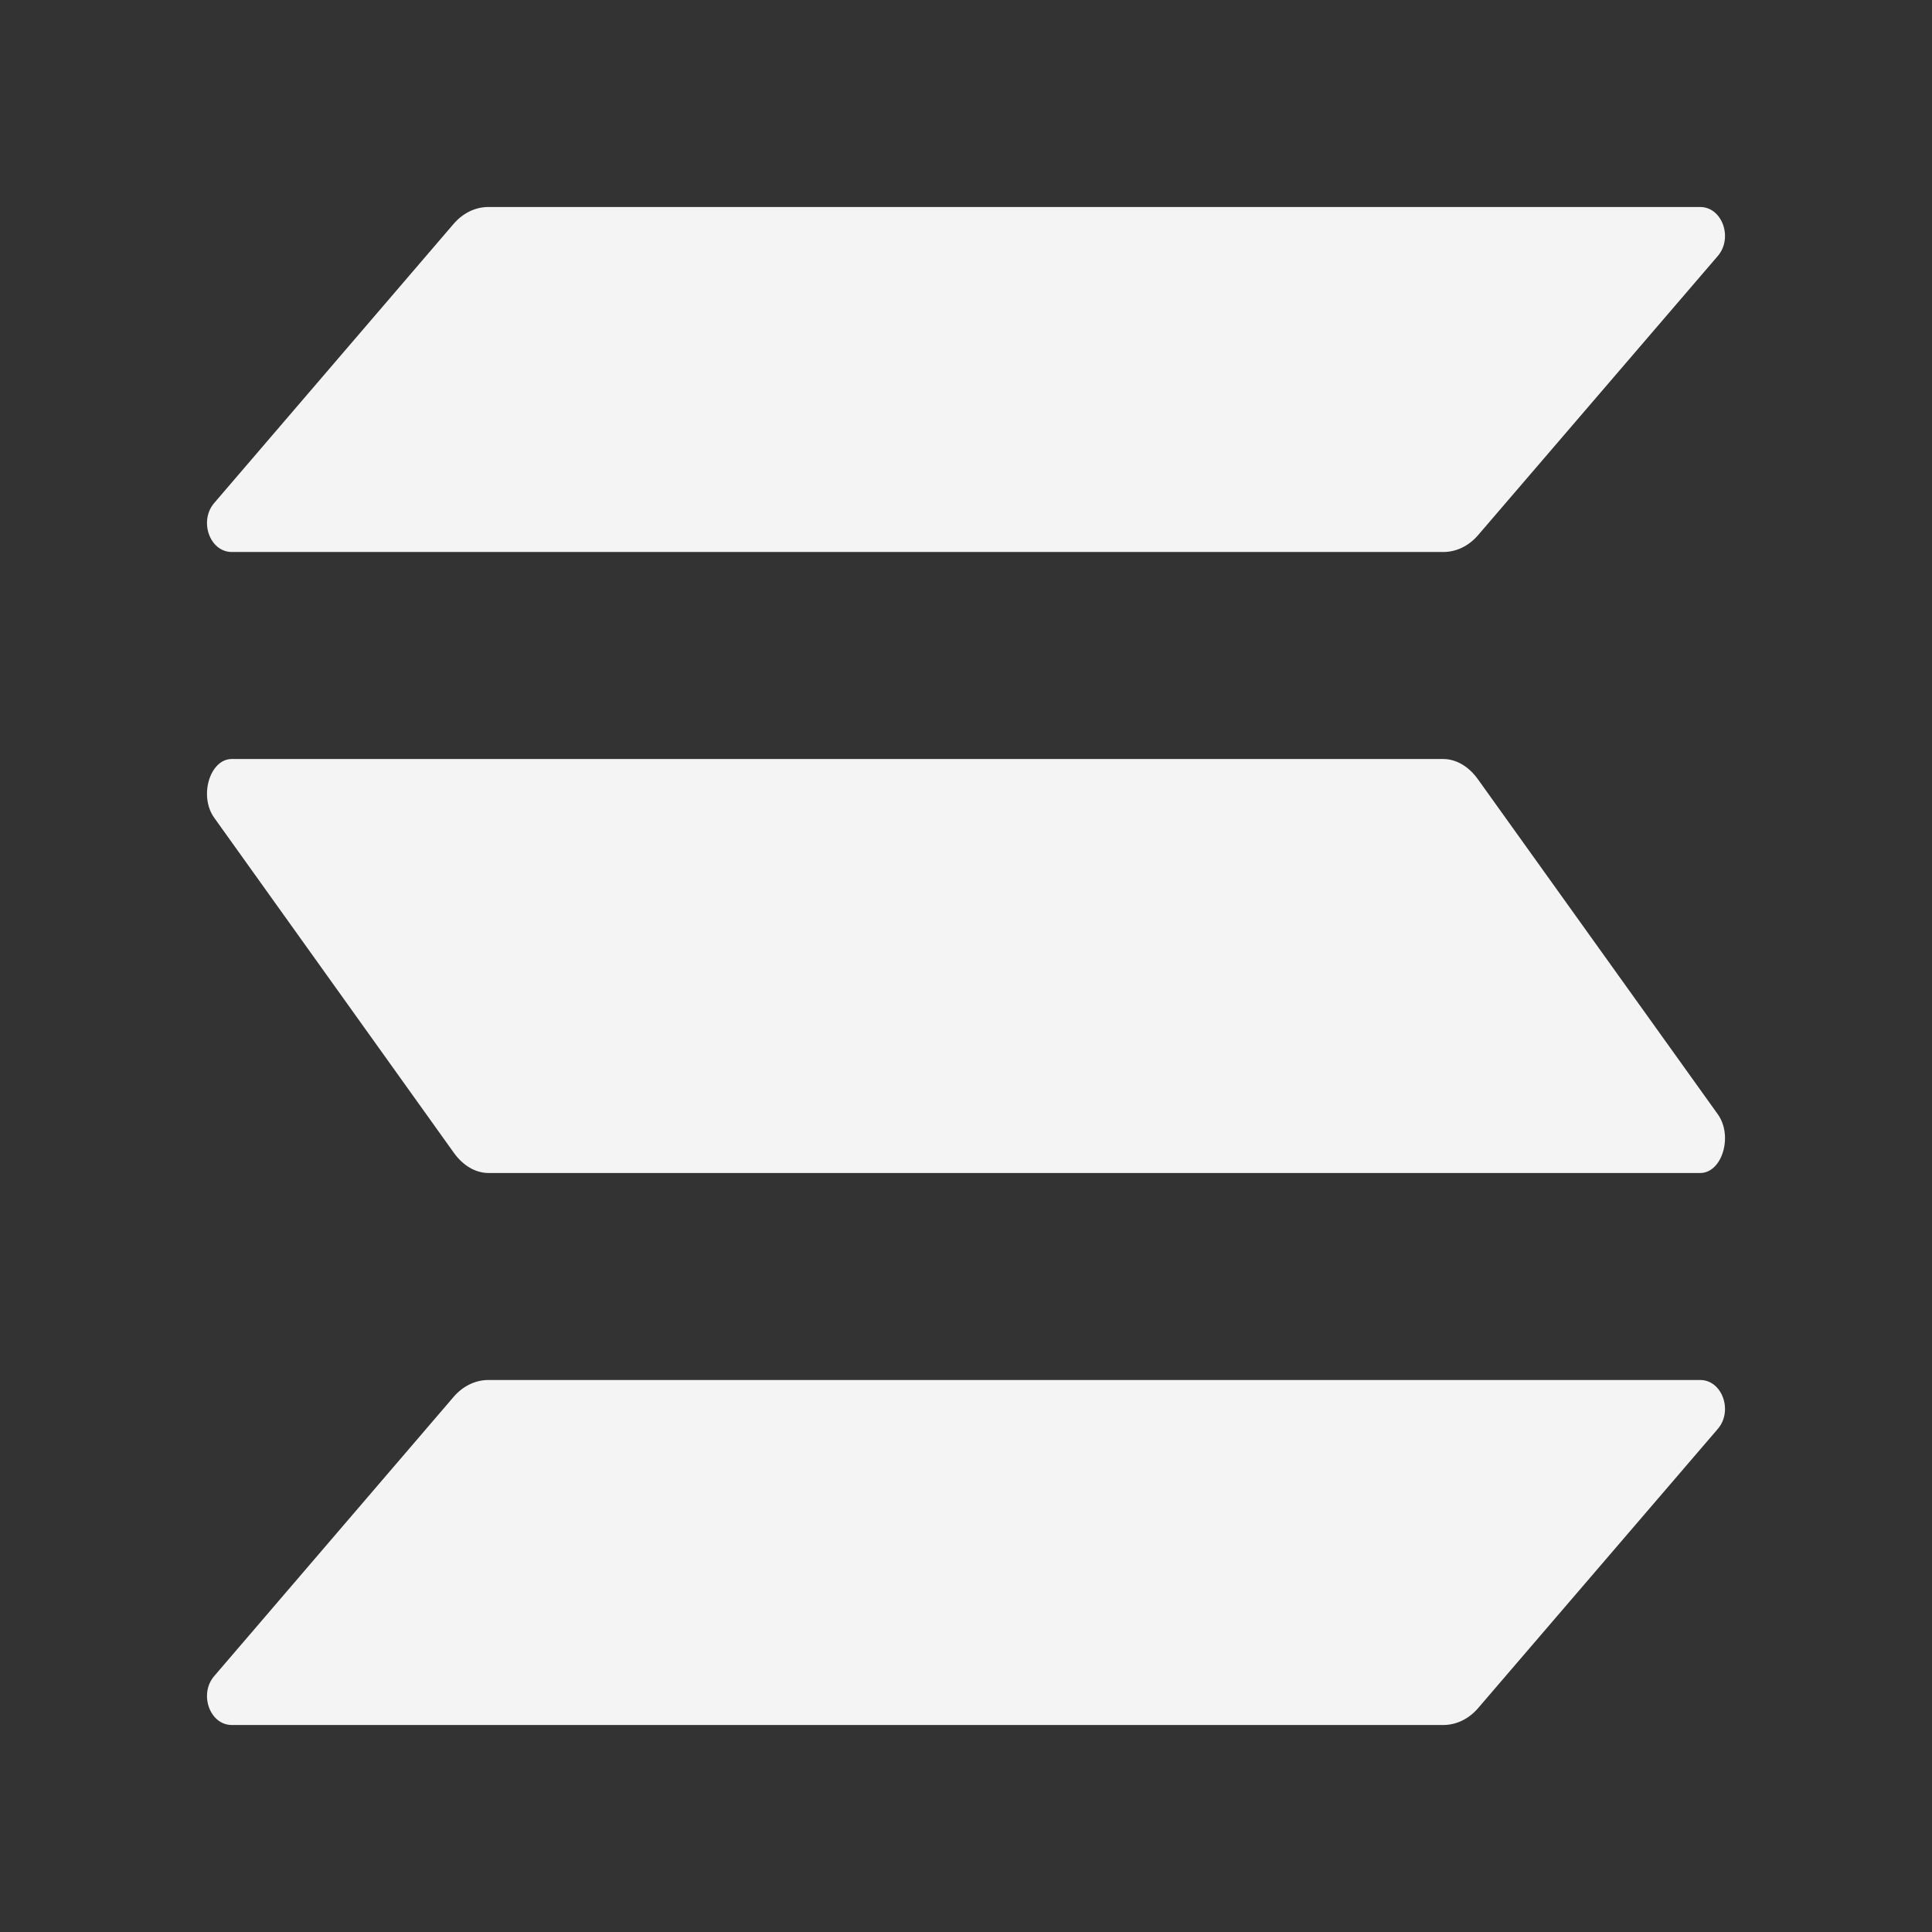 <?xml version="1.0" encoding="UTF-8"?>
<svg width="28px" height="28px" viewBox="0 0 28 28" version="1.1" xmlns="http://www.w3.org/2000/svg" xmlns:xlink="http://www.w3.org/1999/xlink">
    <rect x="0" y="0" width="28" height="28" fill="#333333" stroke="none"/>
    <title>icon-airdrop-asset-solana</title>
    <g id="icon-airdrop-asset-solana" stroke="none" stroke-width="1" fill="none" fill-rule="evenodd">
        <g id="icon-airdrop-asset-sol" transform="translate(3, 3)" fill="#F4F4F4" fill-rule="nonzero">
            <path d="M3.573,17.246 C3.708,17.088 3.889,17 4.079,17 L21.64,17 C21.961,17 22.121,17.452 21.893,17.712 L18.423,21.754 C18.288,21.912 18.107,22 17.917,22 L0.36,22 C0.039,22 -0.121,21.548 0.107,21.288 L3.573,17.246 Z" id="Path"></path>
            <path d="M3.573,0.246 C3.708,0.088 3.889,0 4.079,0 L21.64,0 C21.961,0 22.121,0.452 21.893,0.713 L18.423,4.754 C18.288,4.912 18.107,5 17.917,5 L0.36,5 C0.039,5 -0.121,4.548 0.107,4.287 L3.573,0.246 Z" id="Path"></path>
            <path d="M18.42,8.295 C18.285,8.106 18.103,8 17.914,8 L0.36,8 C0.039,8 -0.121,8.543 0.107,8.855 L3.576,13.705 C3.711,13.894 3.892,14 4.082,14 L21.64,14 C21.961,14 22.121,13.457 21.893,13.145 L18.42,8.295 Z" id="Path"></path>
        </g>
    </g>
</svg>